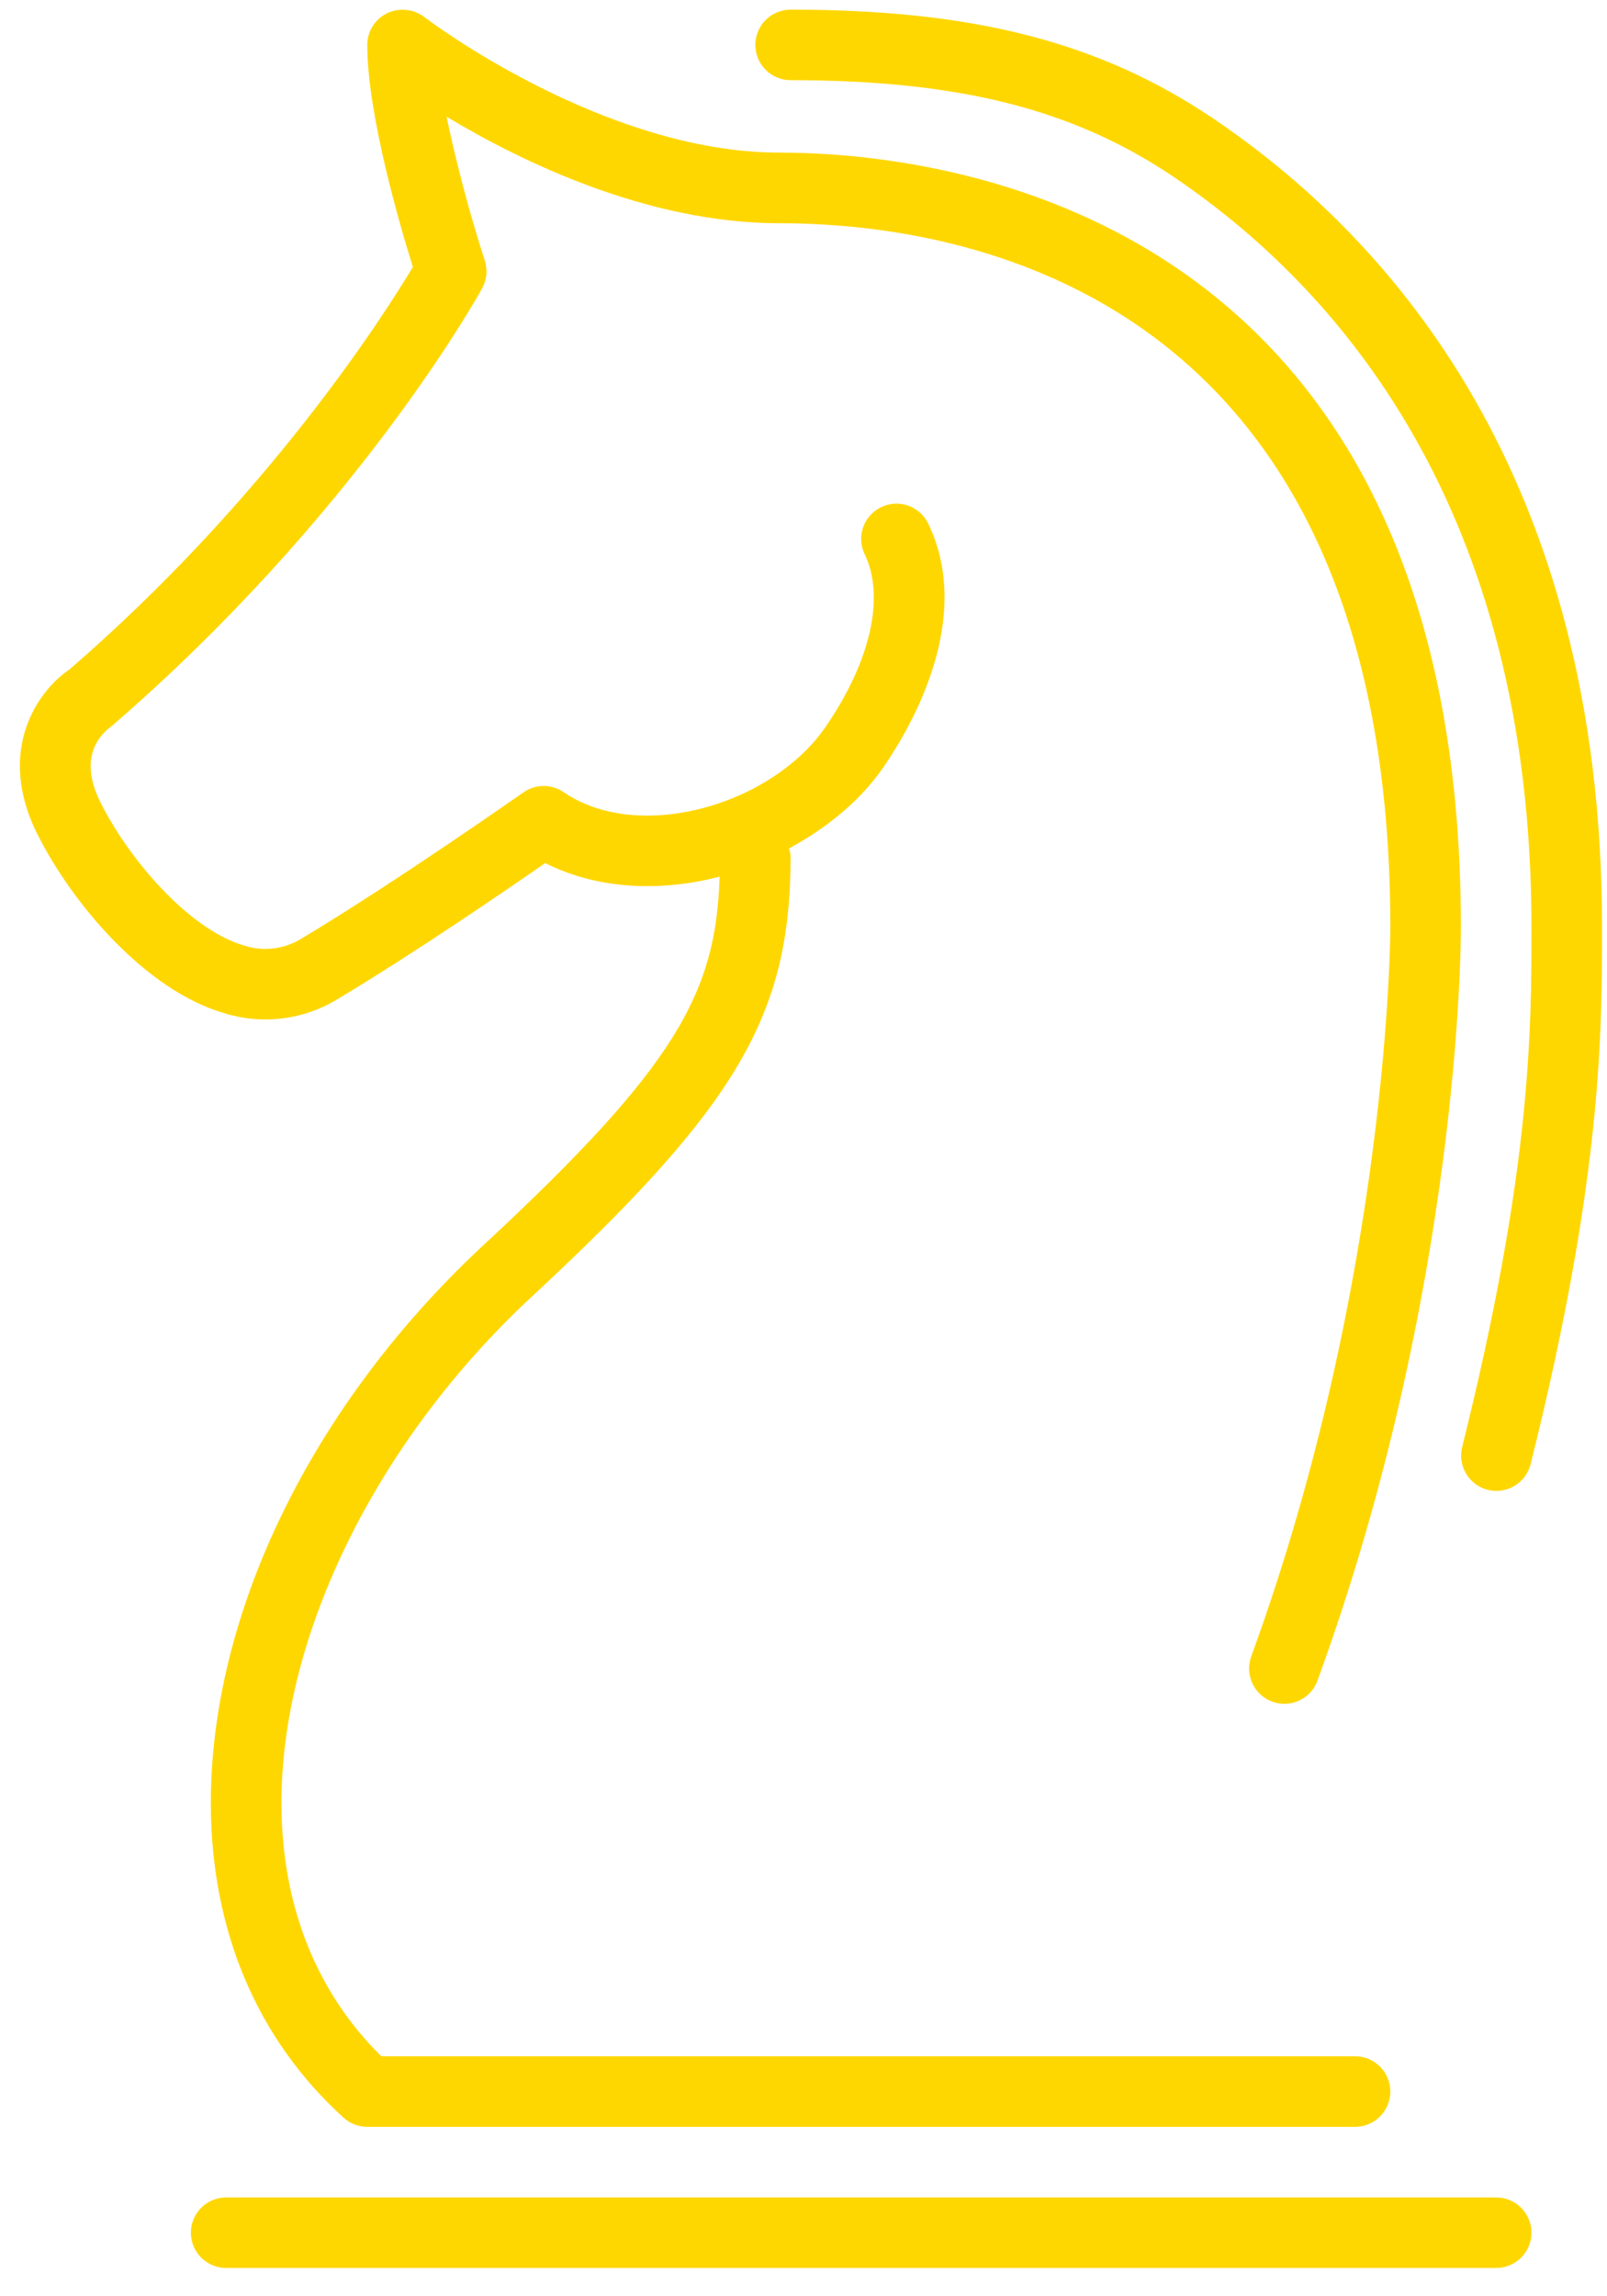 <svg width="35" height="50" viewBox="0 0 35 50" fill="none" xmlns="http://www.w3.org/2000/svg">
<path d="M33.355 48.616C33.355 48.412 33.274 48.217 33.13 48.073C32.986 47.929 32.79 47.848 32.586 47.848H4.926C4.722 47.848 4.526 47.929 4.382 48.073C4.238 48.217 4.157 48.412 4.157 48.616C4.157 48.82 4.238 49.015 4.382 49.159C4.526 49.303 4.722 49.384 4.926 49.384H32.586C32.79 49.384 32.986 49.303 33.13 49.159C33.274 49.015 33.355 48.82 33.355 48.616ZM1.505 14.584C0.862 15.011 -0.112 16.311 0.812 18.159C1.579 19.691 3.178 21.565 4.879 22.06C5.288 22.188 5.72 22.228 6.145 22.176C6.57 22.124 6.98 21.982 7.346 21.759C9.035 20.748 11.029 19.38 11.874 18.793C12.941 19.333 14.287 19.445 15.655 19.093L15.673 19.087C15.593 21.624 14.734 23.208 10.534 27.108C6.791 30.583 4.571 35.147 4.592 39.319C4.607 42.056 5.605 44.406 7.481 46.11C7.623 46.239 7.807 46.311 7.999 46.311H29.513C29.717 46.311 29.912 46.23 30.056 46.086C30.2 45.942 30.281 45.746 30.281 45.543C30.281 45.339 30.2 45.143 30.056 44.999C29.912 44.855 29.717 44.774 29.513 44.774H8.305C6.892 43.384 6.143 41.501 6.13 39.311C6.11 35.62 8.2 31.374 11.581 28.235C16.061 24.076 17.219 22.106 17.219 18.65C17.219 18.587 17.198 18.532 17.184 18.474C18.024 18.02 18.751 17.421 19.248 16.696C19.87 15.789 21.21 13.461 20.216 11.4C20.172 11.309 20.11 11.228 20.035 11.161C19.959 11.094 19.872 11.042 19.776 11.009C19.681 10.976 19.58 10.962 19.479 10.968C19.379 10.974 19.28 11 19.189 11.044C19.098 11.088 19.017 11.149 18.95 11.224C18.883 11.3 18.831 11.388 18.798 11.483C18.765 11.578 18.751 11.679 18.757 11.78C18.763 11.881 18.789 11.979 18.833 12.07C19.28 12.997 18.962 14.401 17.981 15.827C17.416 16.651 16.405 17.316 15.275 17.605C14.127 17.899 13.036 17.77 12.276 17.249C12.146 17.16 11.993 17.113 11.836 17.114C11.679 17.115 11.526 17.165 11.398 17.255C11.37 17.273 8.667 19.177 6.559 20.442C6.374 20.555 6.167 20.627 5.951 20.652C5.736 20.677 5.517 20.655 5.311 20.587C4.122 20.239 2.814 18.724 2.189 17.473C1.683 16.462 2.201 15.979 2.436 15.807C7.733 11.233 10.392 6.48 10.501 6.278C10.552 6.185 10.583 6.083 10.592 5.977C10.602 5.872 10.589 5.766 10.556 5.665C10.225 4.639 9.948 3.596 9.726 2.541C11.334 3.509 14.098 4.861 16.976 4.861C20.978 4.861 30.281 6.355 30.281 20.192C30.281 20.267 30.267 27.789 27.254 36.061C27.218 36.156 27.202 36.258 27.205 36.359C27.209 36.461 27.233 36.56 27.276 36.653C27.318 36.745 27.378 36.828 27.453 36.897C27.528 36.965 27.616 37.019 27.711 37.053C27.807 37.088 27.908 37.103 28.01 37.099C28.111 37.094 28.211 37.069 28.302 37.025C28.394 36.982 28.477 36.92 28.544 36.845C28.613 36.769 28.665 36.681 28.698 36.585C31.804 28.059 31.819 20.502 31.818 20.187C31.818 4.539 20.457 3.323 16.976 3.323C13.121 3.323 9.274 0.399 9.238 0.368C9.123 0.282 8.986 0.229 8.844 0.216C8.701 0.202 8.557 0.227 8.428 0.29C8.299 0.353 8.191 0.451 8.115 0.573C8.039 0.694 7.999 0.835 7.999 0.978C7.999 2.486 8.713 4.924 8.992 5.814C8.349 6.887 5.817 10.856 1.505 14.584Z" fill="#FFD700"/>
<path d="M26.417 2.576C23.956 0.918 21.206 0.21 17.22 0.21C17.016 0.21 16.82 0.291 16.676 0.435C16.532 0.579 16.451 0.774 16.451 0.978C16.451 1.182 16.532 1.377 16.676 1.521C16.82 1.665 17.016 1.746 17.22 1.746C20.877 1.746 23.371 2.375 25.559 3.85C29.115 6.251 33.355 11.033 33.355 20.187C33.355 22.417 33.355 25.47 31.841 31.526C31.797 31.722 31.831 31.927 31.937 32.098C32.042 32.269 32.21 32.392 32.405 32.441C32.6 32.489 32.806 32.459 32.979 32.358C33.152 32.257 33.279 32.092 33.332 31.898C34.892 25.661 34.892 22.497 34.892 20.187C34.892 10.358 30.283 5.184 26.417 2.576Z" fill="#FFD700"/>
</svg>
